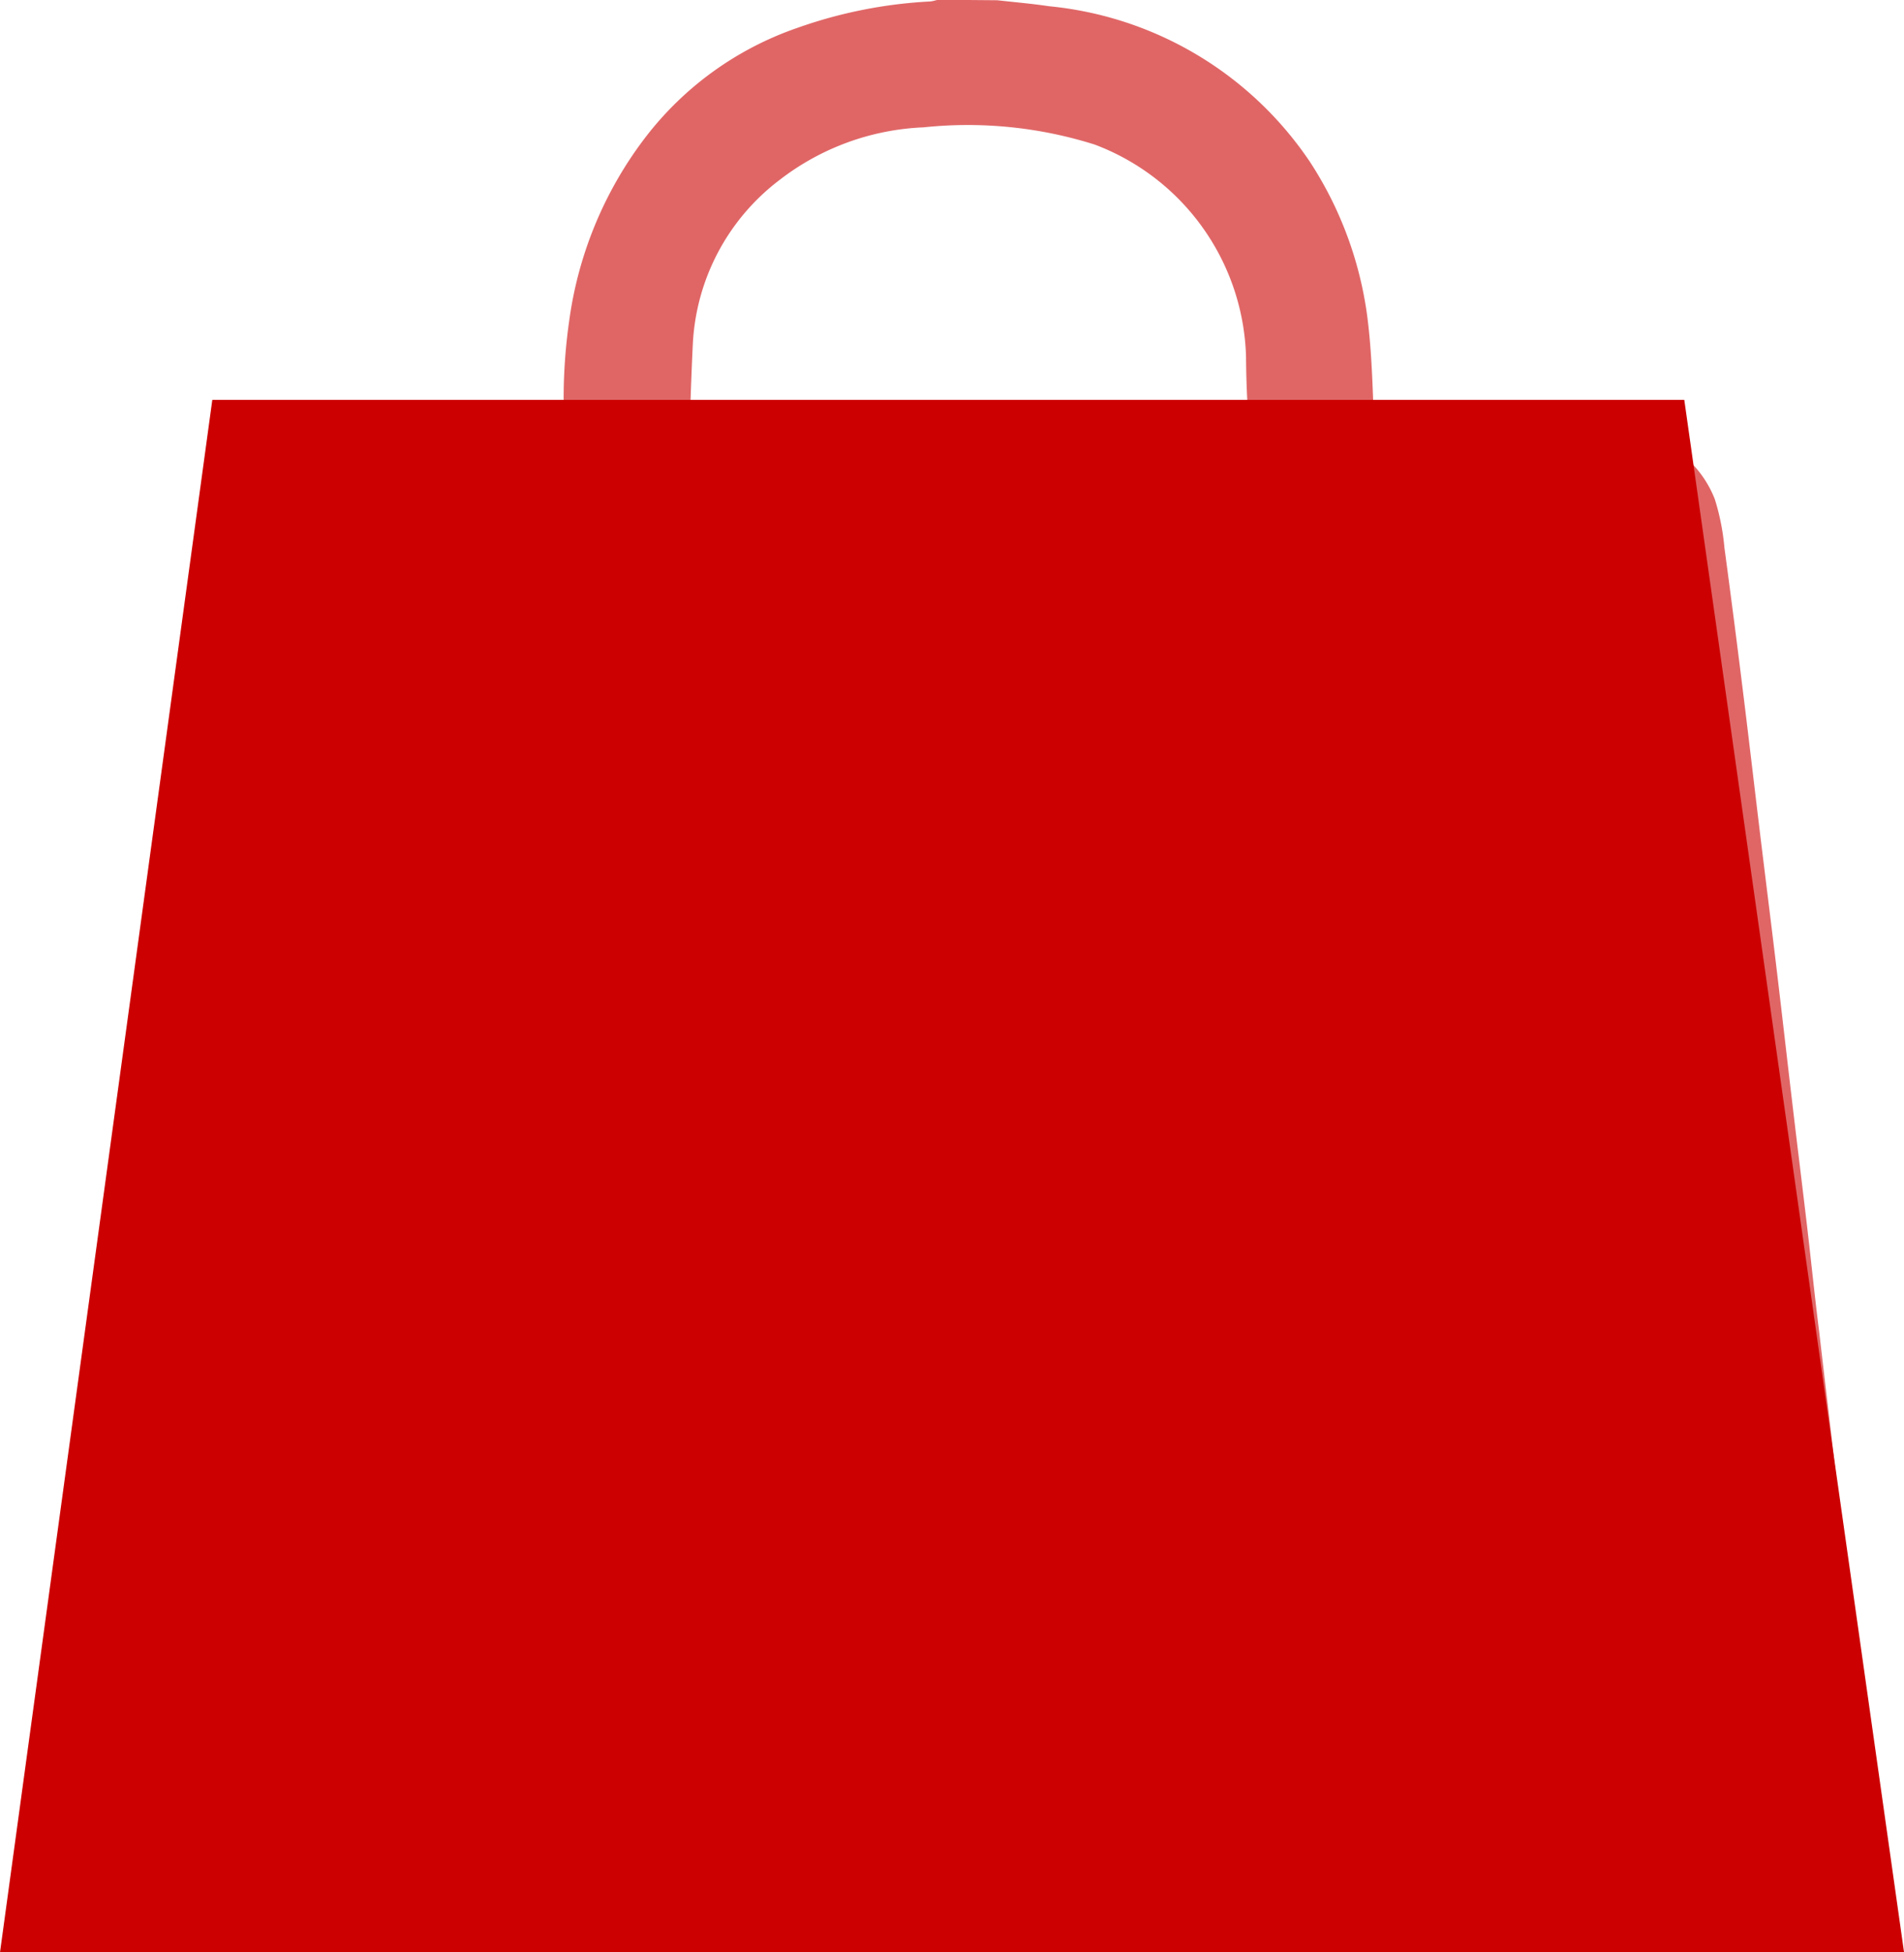 <svg xmlns="http://www.w3.org/2000/svg" width="24.722" height="25.349" viewBox="0 0 24.722 25.349">
  <g id="Group_2640" data-name="Group 2640" transform="translate(-1678.035 -40.18)">
    <g id="Group_408" data-name="Group 408" transform="translate(1679.107 40.431)" opacity="0.6">
      <path id="Path_103" data-name="Path 103" d="M-1421.085-195.6c.219.025.438.043.656.076a4.367,4.367,0,0,1,3.213,1.915,4.586,4.586,0,0,1,.718,2.032c.051.464.054.933.079,1.4,0,.036,0,.073,0,.122.154,0,.295,0,.436,0,1.032.008,2.064.013,3.095.03a.784.784,0,0,1,.308.118,1.143,1.143,0,0,1,.591.62,2.734,2.734,0,0,1,.112.575q.128.949.245,1.9c.072.579.139,1.159.209,1.739s.146,1.183.217,1.775.138,1.185.208,1.777c.063.534.129,1.068.192,1.6.054.46.1.92.158,1.379.063.542.128,1.085.191,1.627.054.468.106.936.159,1.4.056.489.114.977.169,1.466s.106.962.157,1.443a5.185,5.185,0,0,1,.047.548.89.89,0,0,1-.451.8.73.73,0,0,1-.342.093q-.814.024-1.629.024-9.864.013-19.729.022a.938.938,0,0,1-.87-.865c.017-.412.067-.823.109-1.234.051-.5.107-1,.163-1.492.054-.481.112-.961.167-1.441s.105-.945.159-1.417.108-.928.162-1.392q.094-.814.188-1.628.105-.9.212-1.8c.063-.538.124-1.077.188-1.615.07-.592.143-1.184.214-1.776s.141-1.193.212-1.789.144-1.2.215-1.8c.026-.215.05-.43.077-.666h2.212v1.137h-1.112c-.052.422-.1.815-.149,1.208q-.231,1.878-.462,3.756-.291,2.369-.582,4.739c-.147,1.193-.3,2.386-.443,3.579-.122.994-.239,1.989-.359,2.984a1.3,1.3,0,0,1-.024.186c-.037.134.009.185.147.187.342,0,.684.026,1.027.026q4.69.009,9.38.013,3.862,0,7.725-.007c.772,0,1.545-.021,2.318-.033.041,0,.081-.009.142-.016q-1.021-8.315-2.043-16.63c-.27,0-.524,0-.778,0q-1.165-.011-2.33-.025c-.142,0-.284-.008-.425-.023a1.059,1.059,0,0,1-.883-.9c-.036-.454-.069-.909-.071-1.364a3.285,3.285,0,0,0-2.133-2.995,5.725,5.725,0,0,0-2.323-.237,3.523,3.523,0,0,0-2,.732,3.1,3.1,0,0,0-1.228,2.343c-.021.433-.033.866-.05,1.314h5.555v1.153h-.714c-1.274,0-2.548,0-3.821-.01-.409,0-.817-.042-1.225-.057a1.032,1.032,0,0,1-.873-.884,6.886,6.886,0,0,1,.022-1.8,4.784,4.784,0,0,1,.947-2.269,3.967,3.967,0,0,1,1.844-1.326,5.831,5.831,0,0,1,1.672-.332.764.764,0,0,0,.108-.021Z" transform="translate(1432.947 195.602)" fill="#c00" stroke="#c00" stroke-width="0.5"/>
    </g>
    <path id="Path_6011" data-name="Path 6011" d="M2.072,5.975H20.314l2.712,19.158H-.548Z" transform="translate(1679.156 39.897)" fill="#c00" stroke="#c00" stroke-width="1"/>
  </g>
</svg>
